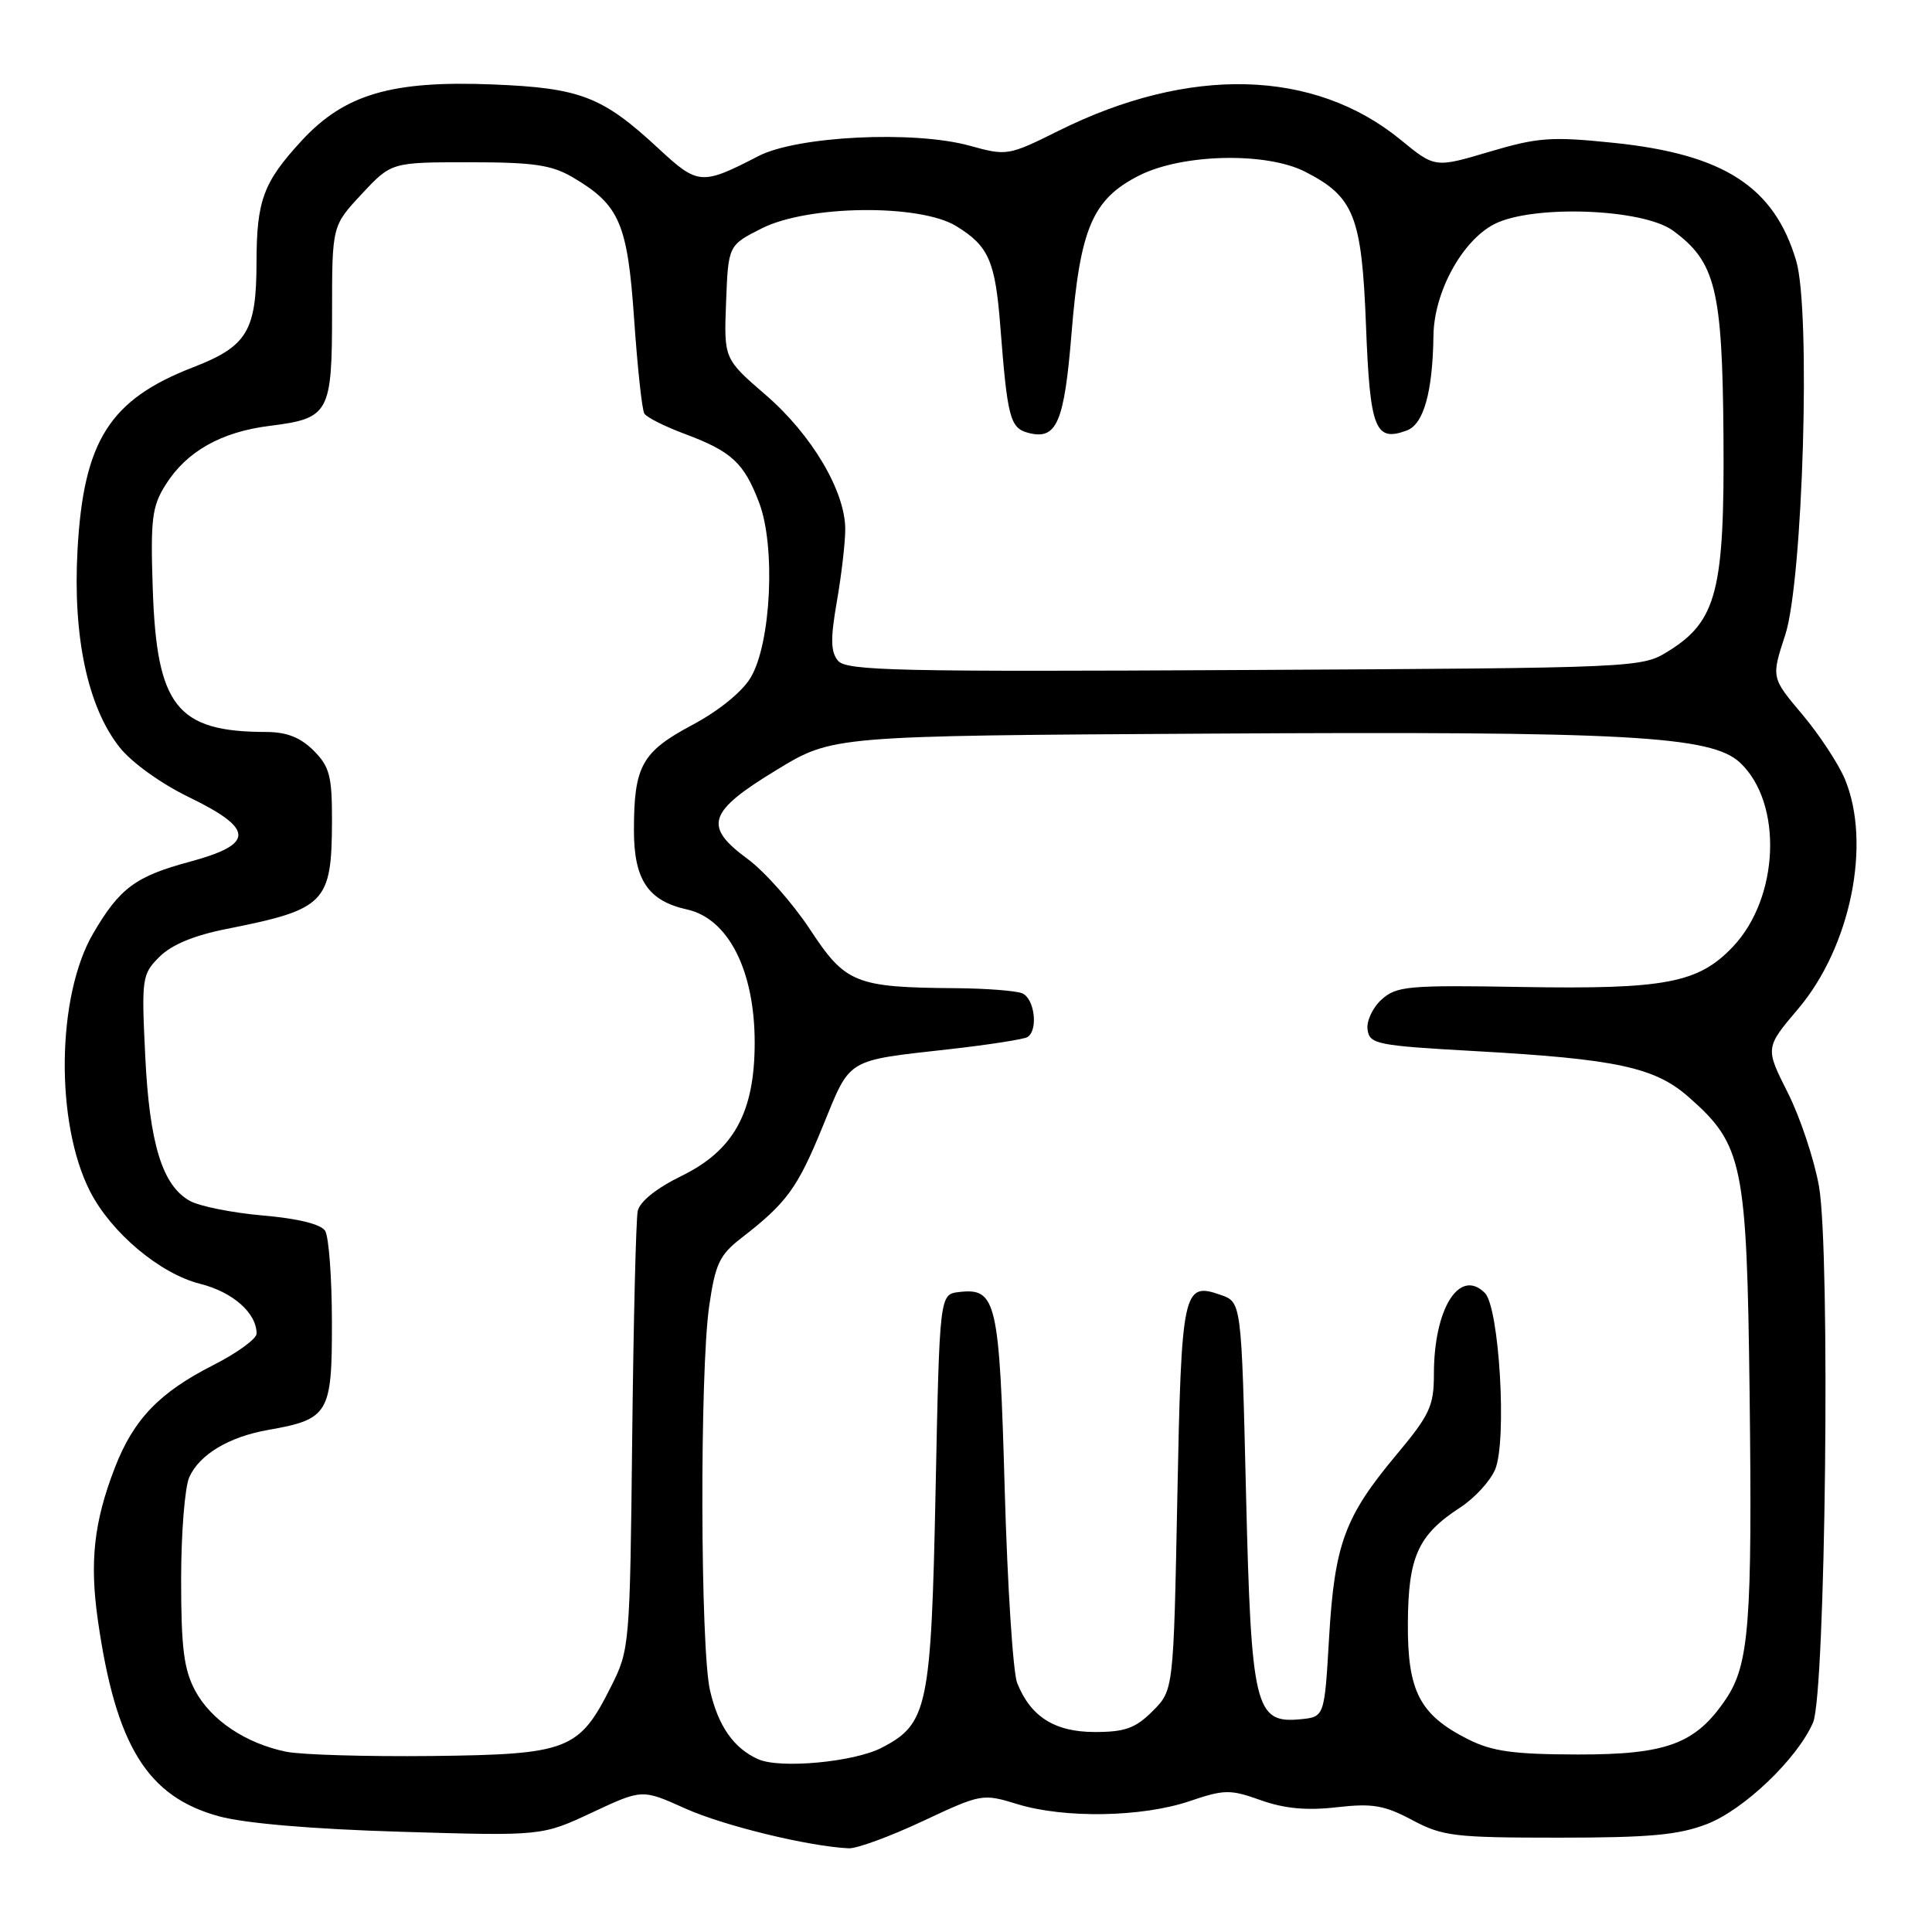 <?xml version="1.0" encoding="UTF-8" standalone="no"?>
<!DOCTYPE svg PUBLIC "-//W3C//DTD SVG 1.1//EN" "http://www.w3.org/Graphics/SVG/1.1/DTD/svg11.dtd" >
<svg xmlns="http://www.w3.org/2000/svg" xmlns:xlink="http://www.w3.org/1999/xlink" version="1.1" viewBox="0 0 256 256">
 <g >
 <path fill="currentColor"
d=" M 122.27 241.31 C 130.04 237.67 130.19 237.64 134.82 239.06 C 141.04 240.97 151.31 240.79 157.57 238.68 C 162.24 237.10 162.98 237.08 167.07 238.54 C 170.20 239.65 173.15 239.93 177.13 239.47 C 181.87 238.93 183.43 239.20 187.13 241.17 C 191.15 243.31 192.70 243.50 206.50 243.50 C 218.56 243.50 222.42 243.15 226.17 241.70 C 231.09 239.80 238.17 233.03 240.24 228.24 C 241.90 224.39 242.55 165.97 241.03 157.22 C 240.40 153.66 238.54 148.06 236.89 144.79 C 233.89 138.84 233.89 138.84 238.27 133.67 C 245.23 125.45 248.01 111.74 244.45 103.22 C 243.59 101.18 241.05 97.32 238.80 94.65 C 234.70 89.79 234.70 89.79 236.55 84.14 C 238.90 76.96 239.96 41.17 238.01 34.58 C 235.11 24.76 228.44 20.44 213.85 18.93 C 205.54 18.07 203.79 18.20 197.35 20.11 C 190.14 22.25 190.14 22.25 185.60 18.53 C 174.13 9.13 157.61 8.69 140.25 17.34 C 133.61 20.64 133.42 20.67 128.50 19.31 C 121.11 17.27 105.66 18.02 100.50 20.68 C 92.97 24.57 92.48 24.53 87.27 19.69 C 79.82 12.78 76.93 11.66 65.31 11.19 C 51.89 10.65 45.66 12.48 39.97 18.64 C 34.88 24.17 34.00 26.54 33.99 34.82 C 33.97 43.88 32.74 45.90 25.58 48.67 C 14.51 52.96 11.06 58.42 10.27 72.91 C 9.64 84.37 11.62 93.66 15.83 99.00 C 17.42 101.02 21.32 103.83 25.04 105.63 C 33.74 109.86 33.76 111.86 25.13 114.19 C 17.96 116.12 15.86 117.68 12.36 123.66 C 7.50 131.95 7.29 148.76 11.93 157.86 C 14.73 163.34 21.19 168.77 26.51 170.11 C 30.85 171.20 34.00 173.98 34.00 176.71 C 34.00 177.40 31.41 179.29 28.25 180.89 C 21.10 184.52 17.69 188.08 15.21 194.50 C 12.44 201.67 11.86 206.95 12.97 214.70 C 15.35 231.33 19.52 238.08 29.02 240.67 C 32.47 241.61 41.41 242.37 53.16 242.72 C 71.81 243.28 71.81 243.28 78.45 240.17 C 85.09 237.06 85.09 237.06 90.79 239.63 C 95.88 241.92 107.14 244.66 112.46 244.91 C 113.53 244.96 117.95 243.34 122.27 241.31 Z  M 100.50 233.12 C 97.24 231.68 95.18 228.75 94.08 223.99 C 92.79 218.40 92.71 181.76 93.97 173.06 C 94.78 167.49 95.34 166.29 98.20 164.07 C 104.25 159.39 105.66 157.46 109.01 149.27 C 112.76 140.09 111.94 140.59 125.93 139.01 C 131.07 138.43 135.66 137.71 136.14 137.42 C 137.61 136.50 137.08 132.25 135.42 131.61 C 134.55 131.27 130.61 130.97 126.67 130.94 C 113.33 130.84 112.04 130.31 107.34 123.17 C 105.05 119.69 101.32 115.47 99.04 113.80 C 93.16 109.47 93.79 107.56 102.92 102.01 C 110.33 97.50 110.33 97.50 160.03 97.21 C 215.64 96.88 226.76 97.49 230.57 101.06 C 236.25 106.40 235.78 118.91 229.65 125.41 C 225.07 130.27 220.69 131.10 201.64 130.78 C 186.56 130.52 185.05 130.66 183.07 132.44 C 181.88 133.52 181.04 135.31 181.21 136.44 C 181.48 138.36 182.43 138.55 195.50 139.28 C 214.15 140.32 219.27 141.42 223.73 145.34 C 230.95 151.68 231.46 154.12 231.83 184.50 C 232.20 215.05 231.78 220.55 228.68 225.15 C 224.68 231.08 220.85 232.50 209.00 232.48 C 200.56 232.46 197.73 232.07 194.56 230.48 C 188.12 227.24 186.49 224.12 186.55 215.06 C 186.60 206.25 187.90 203.38 193.50 199.74 C 195.40 198.51 197.47 196.24 198.12 194.70 C 199.70 190.90 198.67 173.24 196.75 171.32 C 193.40 167.97 190.00 173.38 190.00 182.06 C 190.00 186.32 189.46 187.47 184.98 192.83 C 178.17 200.98 176.84 204.62 176.11 217.00 C 175.50 227.50 175.50 227.50 172.31 227.81 C 166.29 228.39 165.79 226.31 165.10 197.73 C 164.50 172.54 164.50 172.54 161.74 171.58 C 156.76 169.83 156.54 170.85 156.00 198.53 C 155.50 223.96 155.50 223.96 152.73 226.73 C 150.46 229.00 149.07 229.50 145.08 229.50 C 139.76 229.50 136.56 227.48 134.78 223.00 C 134.23 221.62 133.49 210.10 133.13 197.39 C 132.43 172.37 132.03 170.63 127.09 171.20 C 124.50 171.50 124.50 171.50 123.97 197.50 C 123.38 226.30 122.93 228.43 116.82 231.59 C 113.16 233.48 103.41 234.39 100.50 233.12 Z  M 37.91 232.11 C 32.53 231.00 27.95 227.92 25.86 224.02 C 24.36 221.21 24.00 218.34 24.00 209.31 C 24.00 203.14 24.49 197.02 25.09 195.71 C 26.45 192.72 30.34 190.39 35.50 189.48 C 43.57 188.06 44.00 187.33 43.98 175.23 C 43.98 169.33 43.57 163.87 43.08 163.09 C 42.52 162.21 39.48 161.46 34.84 161.06 C 30.81 160.71 26.45 159.84 25.17 159.13 C 21.51 157.11 19.80 151.55 19.24 139.84 C 18.74 129.59 18.82 129.09 21.13 126.78 C 22.73 125.18 25.72 123.94 30.02 123.09 C 43.17 120.48 43.96 119.67 43.99 108.70 C 44.00 102.81 43.67 101.58 41.55 99.45 C 39.80 97.71 37.99 97.00 35.30 96.99 C 23.43 96.98 20.76 93.62 20.24 78.00 C 19.93 68.78 20.14 67.10 21.94 64.24 C 24.70 59.83 29.29 57.23 35.73 56.43 C 43.64 55.44 44.00 54.78 44.00 41.39 C 44.00 29.92 44.00 29.92 47.93 25.71 C 51.86 21.50 51.86 21.50 62.18 21.50 C 70.70 21.50 73.09 21.85 75.90 23.50 C 82.11 27.16 83.15 29.59 84.03 42.35 C 84.47 48.71 85.07 54.31 85.38 54.80 C 85.68 55.30 88.09 56.51 90.72 57.49 C 96.94 59.81 98.58 61.32 100.59 66.61 C 102.79 72.37 102.18 85.20 99.48 89.76 C 98.36 91.66 95.26 94.18 91.75 96.05 C 85.03 99.63 84.00 101.50 84.00 110.03 C 84.00 116.58 85.88 119.37 91.03 120.51 C 96.50 121.71 100.00 128.60 100.00 138.15 C 100.00 147.38 97.25 152.41 90.34 155.80 C 86.98 157.44 84.76 159.22 84.50 160.48 C 84.27 161.59 83.94 175.10 83.77 190.50 C 83.47 218.03 83.43 218.58 80.98 223.45 C 76.73 231.93 75.32 232.47 57.18 232.68 C 48.56 232.77 39.88 232.52 37.91 232.11 Z  M 111.04 87.55 C 110.06 86.37 110.03 84.64 110.89 79.69 C 111.50 76.19 112.00 71.90 112.00 70.13 C 112.00 65.10 107.57 57.61 101.48 52.35 C 95.92 47.55 95.92 47.55 96.21 40.03 C 96.50 32.50 96.50 32.50 100.96 30.25 C 107.07 27.17 121.84 27.00 126.69 29.95 C 130.99 32.58 131.87 34.56 132.54 43.15 C 133.49 55.40 133.83 56.72 136.27 57.36 C 140.02 58.34 141.02 56.03 141.99 44.10 C 143.12 30.22 144.78 26.37 150.96 23.25 C 156.67 20.37 167.76 20.12 172.93 22.75 C 179.43 26.07 180.44 28.62 181.00 43.11 C 181.53 56.88 182.20 58.60 186.41 57.04 C 188.64 56.22 189.84 51.95 189.94 44.46 C 190.02 38.70 193.74 31.89 198.00 29.70 C 203.07 27.10 217.67 27.63 221.68 30.56 C 227.34 34.71 228.22 38.32 228.37 57.83 C 228.52 78.24 227.48 82.29 221.09 86.27 C 217.51 88.49 217.35 88.50 164.90 88.78 C 118.92 89.03 112.14 88.88 111.04 87.55 Z "/>
</g>
</svg>